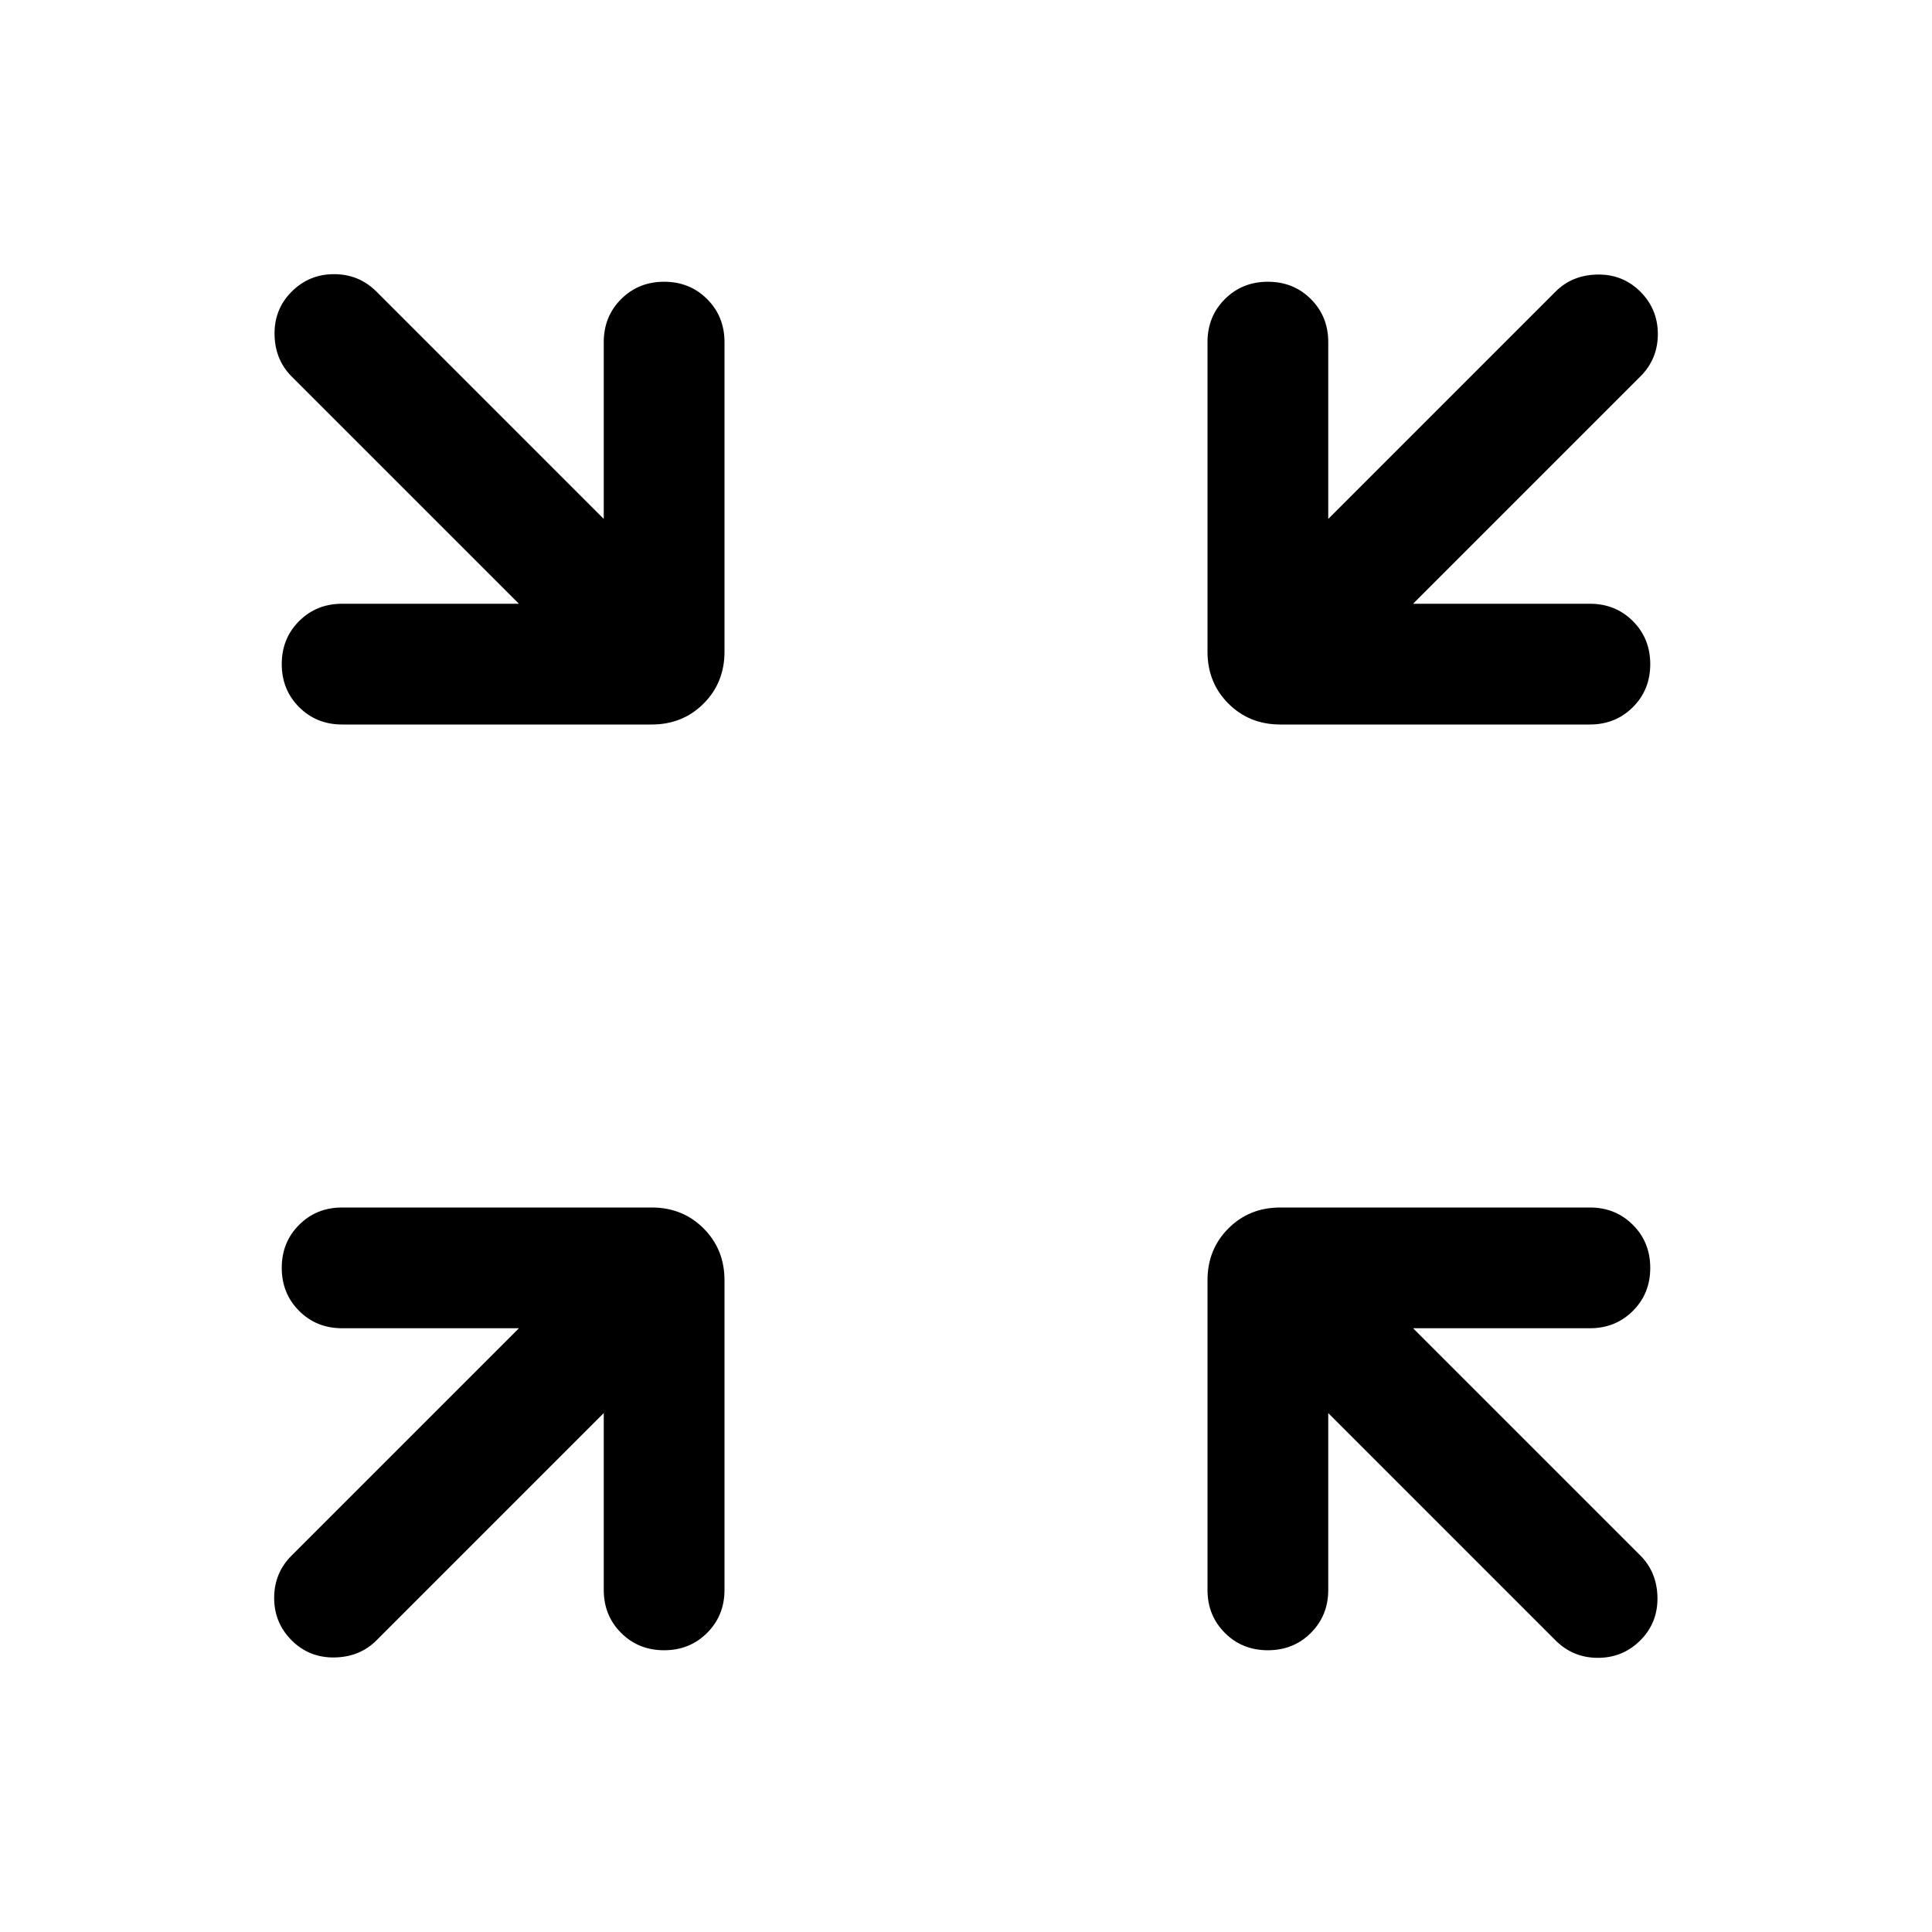 <svg xmlns="http://www.w3.org/2000/svg" height="24" viewBox="0 -960 960 960" width="24"><path d="M300-257.85 187.08-144.92q-8.31 8.3-20.89 8.5-12.57.19-21.27-8.5-8.69-8.7-8.69-21.08 0-12.39 8.69-21.08L257.85-300H170q-12.75 0-21.37-8.63-8.63-8.63-8.63-21.38 0-12.76 8.63-21.37Q157.25-360 170-360h153.85q15.36 0 25.76 10.39Q360-339.21 360-323.85V-170q0 12.75-8.63 21.37-8.63 8.63-21.38 8.63-12.76 0-21.37-8.63Q300-157.25 300-170v-87.85Zm360 0V-170q0 12.75-8.63 21.37-8.63 8.63-21.38 8.63-12.76 0-21.37-8.63Q600-157.25 600-170v-153.85q0-15.36 10.39-25.76Q620.79-360 636.15-360H790q12.75 0 21.37 8.63 8.63 8.63 8.63 21.38 0 12.76-8.63 21.37Q802.75-300 790-300h-87.85l112.93 112.92q8.3 8.31 8.5 20.89.19 12.57-8.5 21.27-8.7 8.69-21.08 8.69-12.39 0-21.08-8.69L660-257.85ZM257.85-660 144.92-772.92q-8.3-8.31-8.5-20.89-.19-12.57 8.5-21.27 8.7-8.69 21.08-8.69 12.39 0 21.08 8.69L300-702.15V-790q0-12.75 8.63-21.37 8.63-8.63 21.38-8.63 12.76 0 21.37 8.63Q360-802.75 360-790v153.85q0 15.36-10.39 25.76Q339.21-600 323.85-600H170q-12.75 0-21.37-8.63-8.63-8.63-8.63-21.38 0-12.76 8.63-21.37Q157.25-660 170-660h87.85Zm444.3 0H790q12.75 0 21.37 8.63 8.63 8.63 8.63 21.38 0 12.76-8.63 21.37Q802.75-600 790-600H636.15q-15.36 0-25.76-10.39Q600-620.79 600-636.15V-790q0-12.75 8.63-21.37 8.63-8.63 21.38-8.63 12.76 0 21.37 8.63Q660-802.75 660-790v87.85l112.92-112.93q8.31-8.3 20.89-8.5 12.57-.19 21.27 8.5 8.69 8.7 8.69 21.08 0 12.39-8.69 21.08L702.15-660Z"/></svg>